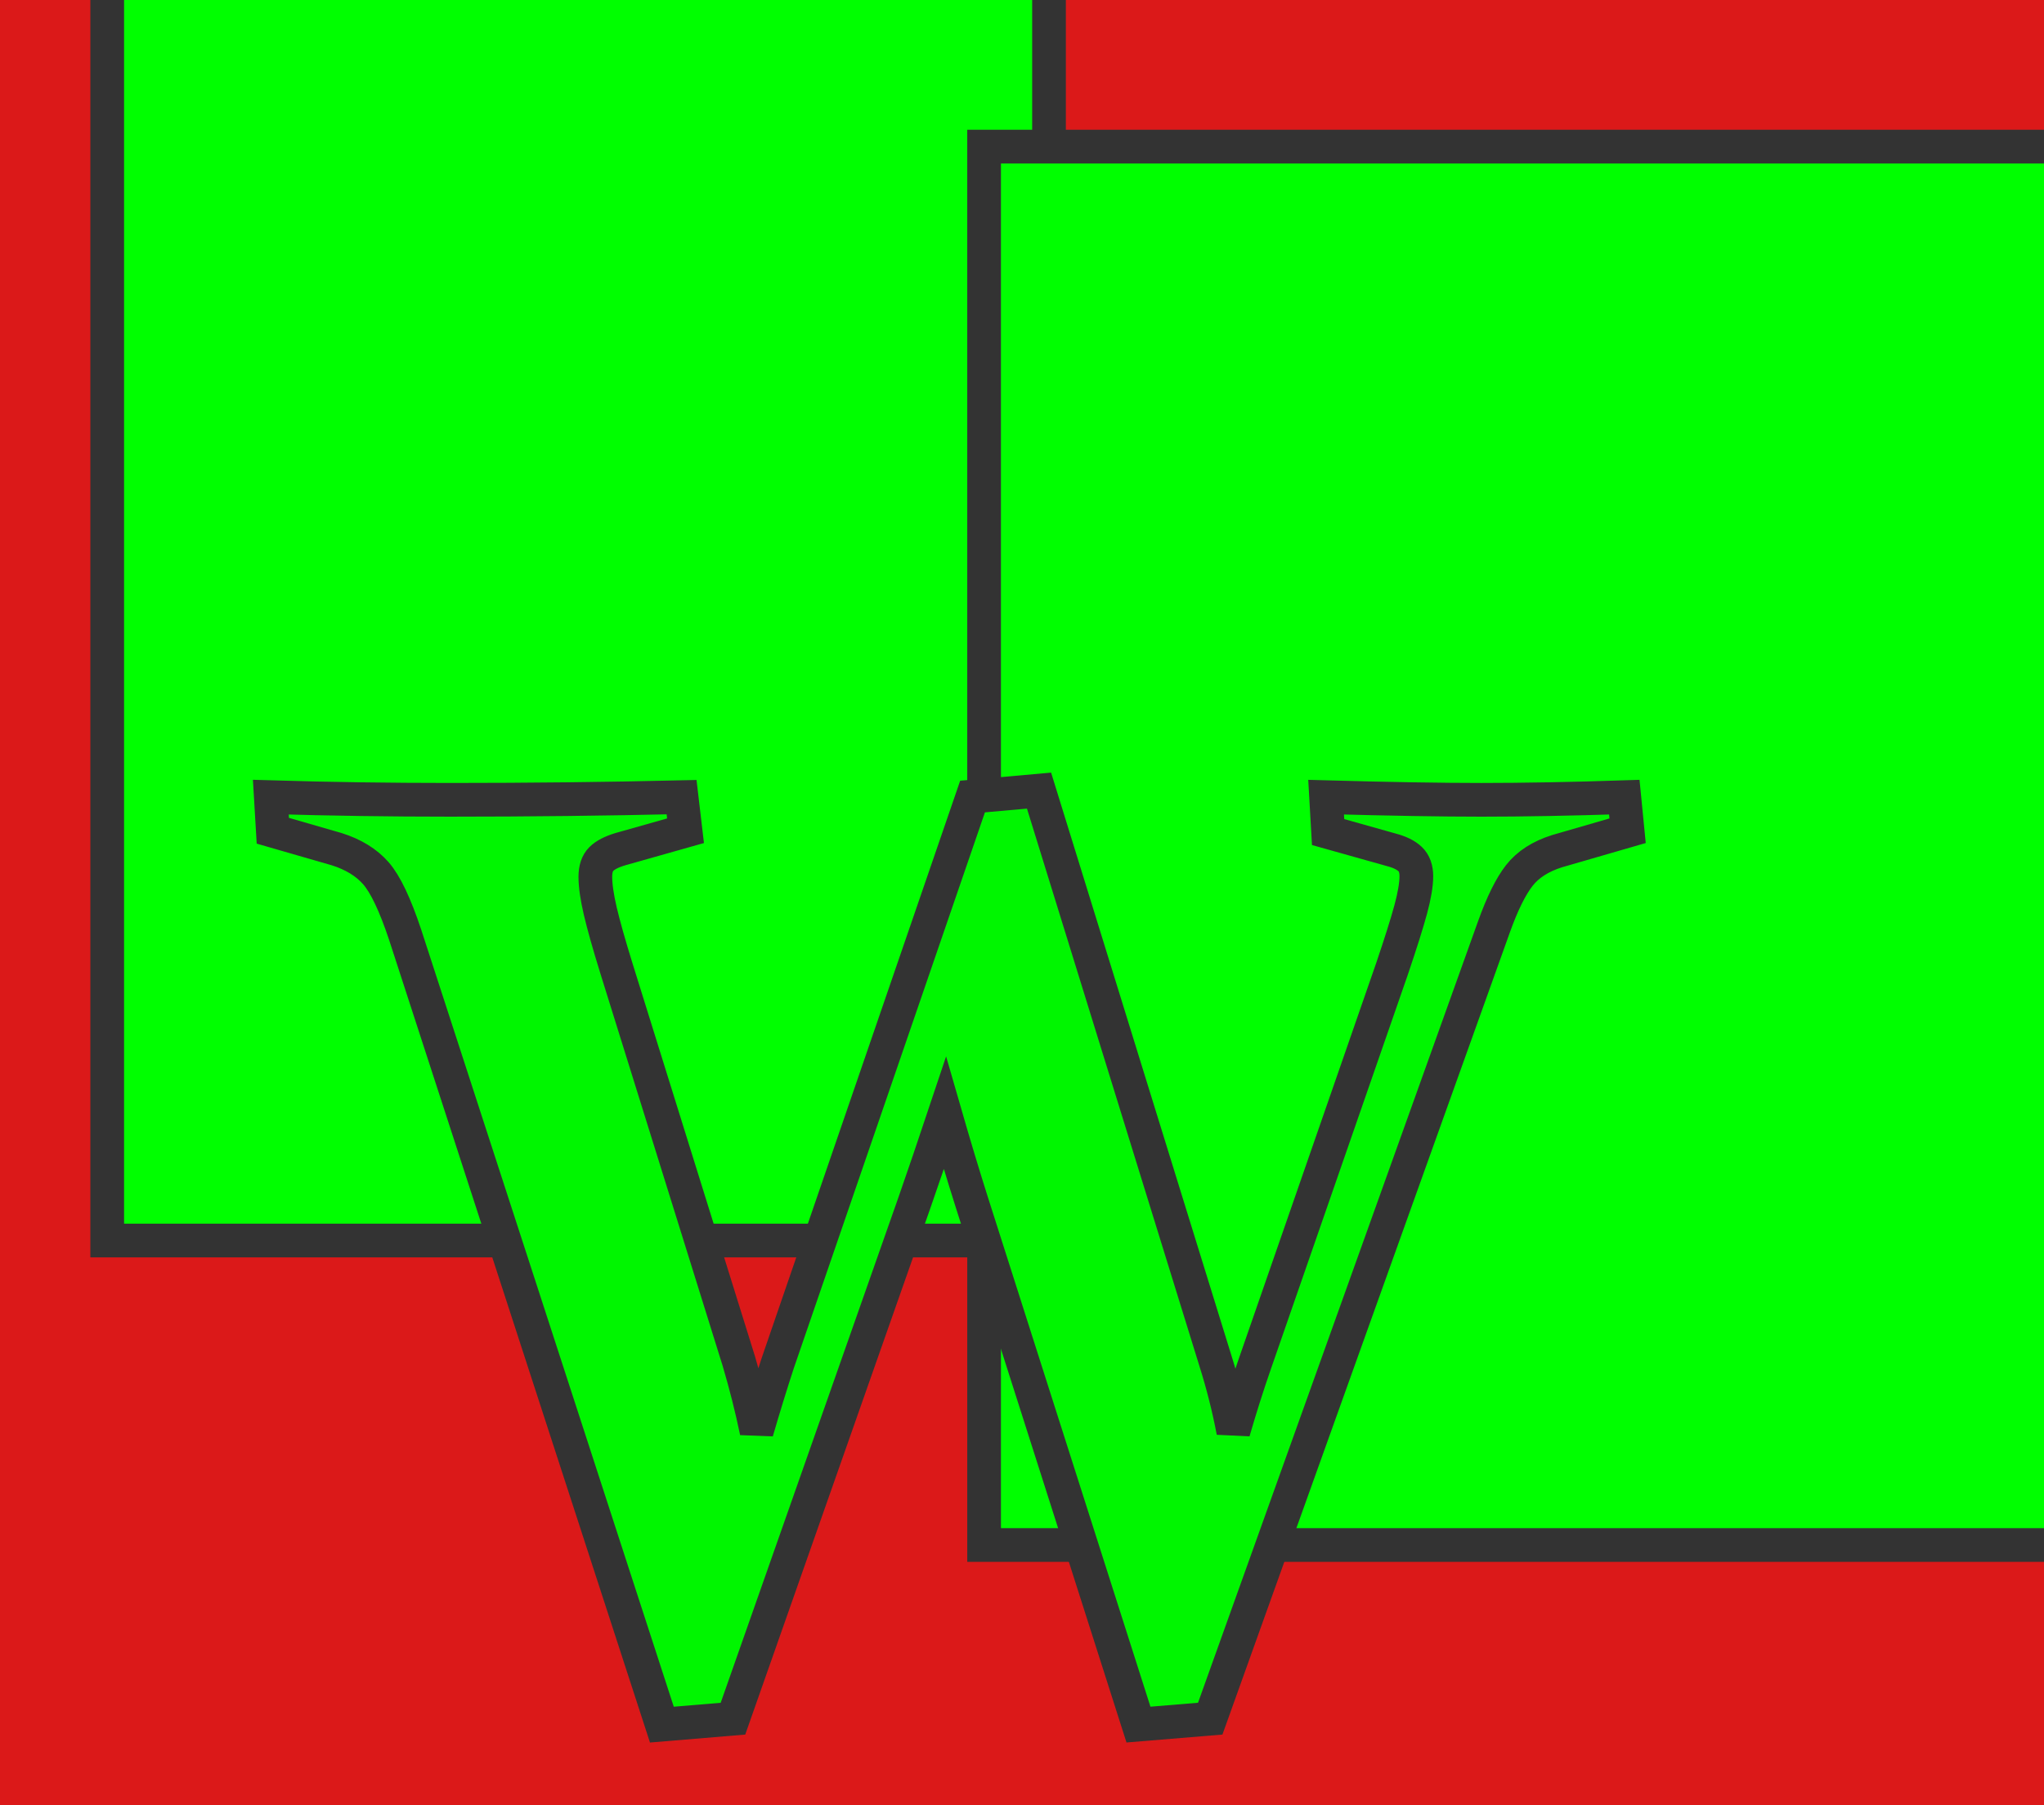 <?xml version="1.0" encoding="UTF-8" standalone="no"?>
<!-- Created with Inkscape (http://www.inkscape.org/) -->

<svg
   xmlns:dc="http://purl.org/dc/elements/1.1/"
   xmlns:cc="http://creativecommons.org/ns#"
   xmlns:rdf="http://www.w3.org/1999/02/22-rdf-syntax-ns#"
   xmlns:svg="http://www.w3.org/2000/svg"
   xmlns="http://www.w3.org/2000/svg"
   xmlns:sodipodi="http://sodipodi.sourceforge.net/DTD/sodipodi-0.dtd"
   xmlns:inkscape="http://www.inkscape.org/namespaces/inkscape"
   width="60.643"
   height="53.572"
   id="svg2"
   version="1.1"
   inkscape:version="0.48.4 r9939"
   sodipodi:docname="New document 1">
  <defs
     id="defs4" />
  <sodipodi:namedview
     id="base"
     pagecolor="#ffffff"
     bordercolor="#666666"
     borderopacity="1.0"
     inkscape:pageopacity="0.0"
     inkscape:pageshadow="2"
     inkscape:zoom="3.959798"
     inkscape:cx="-68.491066"
     inkscape:cy="18.052642"
     inkscape:document-units="px"
     inkscape:current-layer="layer1"
     showgrid="false"
     fit-margin-top="0"
     fit-margin-left="0"
     fit-margin-right="0"
     fit-margin-bottom="0"
     inkscape:window-width="1920"
     inkscape:window-height="1028"
     inkscape:window-x="-8"
     inkscape:window-y="-8"
     inkscape:window-maximized="1" />
  <g
     inkscape:label="Layer 1"
     inkscape:groupmode="layer"
     id="layer1"
     transform="translate(-211.105,-336.4)">
    <rect
       style="color:#000000;fill:#db1919;fill-opacity:1;fill-rule:nonzero;stroke:none;stroke-width:0.798;marker:none;visibility:visible;display:inline;overflow:visible;enable-background:accumulate"
       id="rect3062"
       width="60.643"
       height="53.572"
       x="211.105"
       y="336.4" />
    <flowRoot
       xml:space="preserve"
       id="flowRoot2985"
       style="font-size:40px;font-style:normal;font-weight:normal;line-height:125%;letter-spacing:0px;word-spacing:0px;color:#000000;fill:#00ff00;fill-opacity:1;fill-rule:nonzero;stroke:#333333;marker:none;visibility:visible;display:inline;overflow:visible;enable-background:accumulate;font-family:Sans"
       transform="translate(-3.7893038e-7,-2.321)"><flowRegion
         id="flowRegion2987"><rect
           id="rect2989"
           width="27.942"
           height="37.455"
           x="214.286"
           y="338.076"
           style="color:#000000;fill:#00ff00;fill-opacity:1;fill-rule:nonzero;stroke:#333333;marker:none;visibility:visible;display:inline;overflow:visible;enable-background:accumulate" /></flowRegion><flowPara
         id="flowPara2991"
         style="font-size:40px;font-style:normal;font-variant:normal;font-weight:bold;font-stretch:normal;text-align:start;line-height:125%;writing-mode:lr-tb;text-anchor:start;color:#000000;fill:#00ff00;fill-opacity:1;fill-rule:nonzero;stroke:#333333;marker:none;visibility:visible;display:inline;overflow:visible;enable-background:accumulate;font-family:Constantia;-inkscape-font-specification:Constantia Bold">A</flowPara></flowRoot>    <flowRoot
       transform="translate(26.016,2.674)"
       xml:space="preserve"
       id="flowRoot2985-1"
       style="font-size:40px;font-style:normal;font-weight:normal;line-height:125%;letter-spacing:0px;word-spacing:0px;color:#000000;fill:#00ff00;fill-opacity:1;fill-rule:nonzero;stroke:#333333;marker:none;visibility:visible;display:inline;overflow:visible;enable-background:accumulate;font-family:Sans"><flowRegion
         id="flowRegion2987-7"><rect
           id="rect2989-4"
           width="39.559"
           height="41.495"
           x="214.286"
           y="338.076"
           style="color:#000000;fill:#00ff00;fill-opacity:1;fill-rule:nonzero;stroke:#333333;marker:none;visibility:visible;display:inline;overflow:visible;enable-background:accumulate" /></flowRegion><flowPara
         id="flowPara2991-0"
         style="font-size:40px;font-style:normal;font-variant:normal;font-weight:bold;font-stretch:normal;text-align:start;line-height:125%;writing-mode:lr-tb;text-anchor:start;color:#000000;fill:#00ff00;fill-opacity:1;fill-rule:nonzero;stroke:#333333;marker:none;visibility:visible;display:inline;overflow:visible;enable-background:accumulate;font-family:Constantia;-inkscape-font-specification:Constantia Bold">K</flowPara></flowRoot>    <g
       transform="translate(5.056,18.584)"
       style="font-size:40px;font-style:normal;font-weight:normal;line-height:125%;letter-spacing:0px;word-spacing:0px;fill:#00f600;fill-opacity:1;stroke:none;font-family:Sans"
       id="flowRoot2985-9">
      <path
         d="m 242.113,358.208 c 0.221,0.703 0.397,1.4 0.527,2.09 0.208,-0.716 0.423,-1.393 0.645,-2.031 l 4.062,-11.699 c 0.26,-0.768 0.446,-1.357 0.557,-1.768 0.111,-0.41 0.166,-0.739 0.166,-0.986 -3e-5,-0.221 -0.062,-0.391 -0.186,-0.508 -0.124,-0.117 -0.309,-0.208 -0.557,-0.273 l -1.875,-0.527 -0.059,-1.035 c 1.888,0.052 3.424,0.078 4.609,0.078 1.237,3e-5 2.65,-0.026 4.238,-0.078 l 0.098,0.996 -2.09,0.605 c -0.495,0.156 -0.869,0.397 -1.123,0.723 -0.254,0.326 -0.505,0.833 -0.752,1.523 l -8.418,23.496 -2.129,0.176 -4.941,-15.488 c -0.26,-0.82 -0.527,-1.706 -0.801,-2.656 -0.313,0.938 -0.612,1.816 -0.898,2.637 l -5.391,15.332 -2.109,0.176 -7.617,-23.438 c -0.299,-0.898 -0.589,-1.507 -0.869,-1.826 -0.28,-0.319 -0.667,-0.557 -1.162,-0.713 l -1.895,-0.547 -0.059,-0.996 c 1.758,0.052 3.529,0.078 5.312,0.078 2.344,3e-5 4.635,-0.026 6.875,-0.078 l 0.117,0.996 -1.934,0.547 c -0.26,0.078 -0.449,0.176 -0.566,0.293 -0.117,0.117 -0.176,0.293 -0.176,0.527 -1e-5,0.26 0.049,0.599 0.146,1.016 0.098,0.417 0.257,0.983 0.479,1.699 l 3.633,11.66 c 0.208,0.703 0.384,1.4 0.527,2.09 0.208,-0.716 0.417,-1.393 0.625,-2.031 l 5.781,-16.816 1.973,-0.176 z"
         style="font-variant:normal;font-weight:bold;font-stretch:normal;text-align:start;writing-mode:lr-tb;text-anchor:start;fill:#00f600;fill-opacity:1;stroke:#333333;font-family:Constantia;-inkscape-font-specification:Constantia Bold"
         id="path3034"
         inkscape:connector-curvature="0" />
    </g>
  </g>
</svg>

